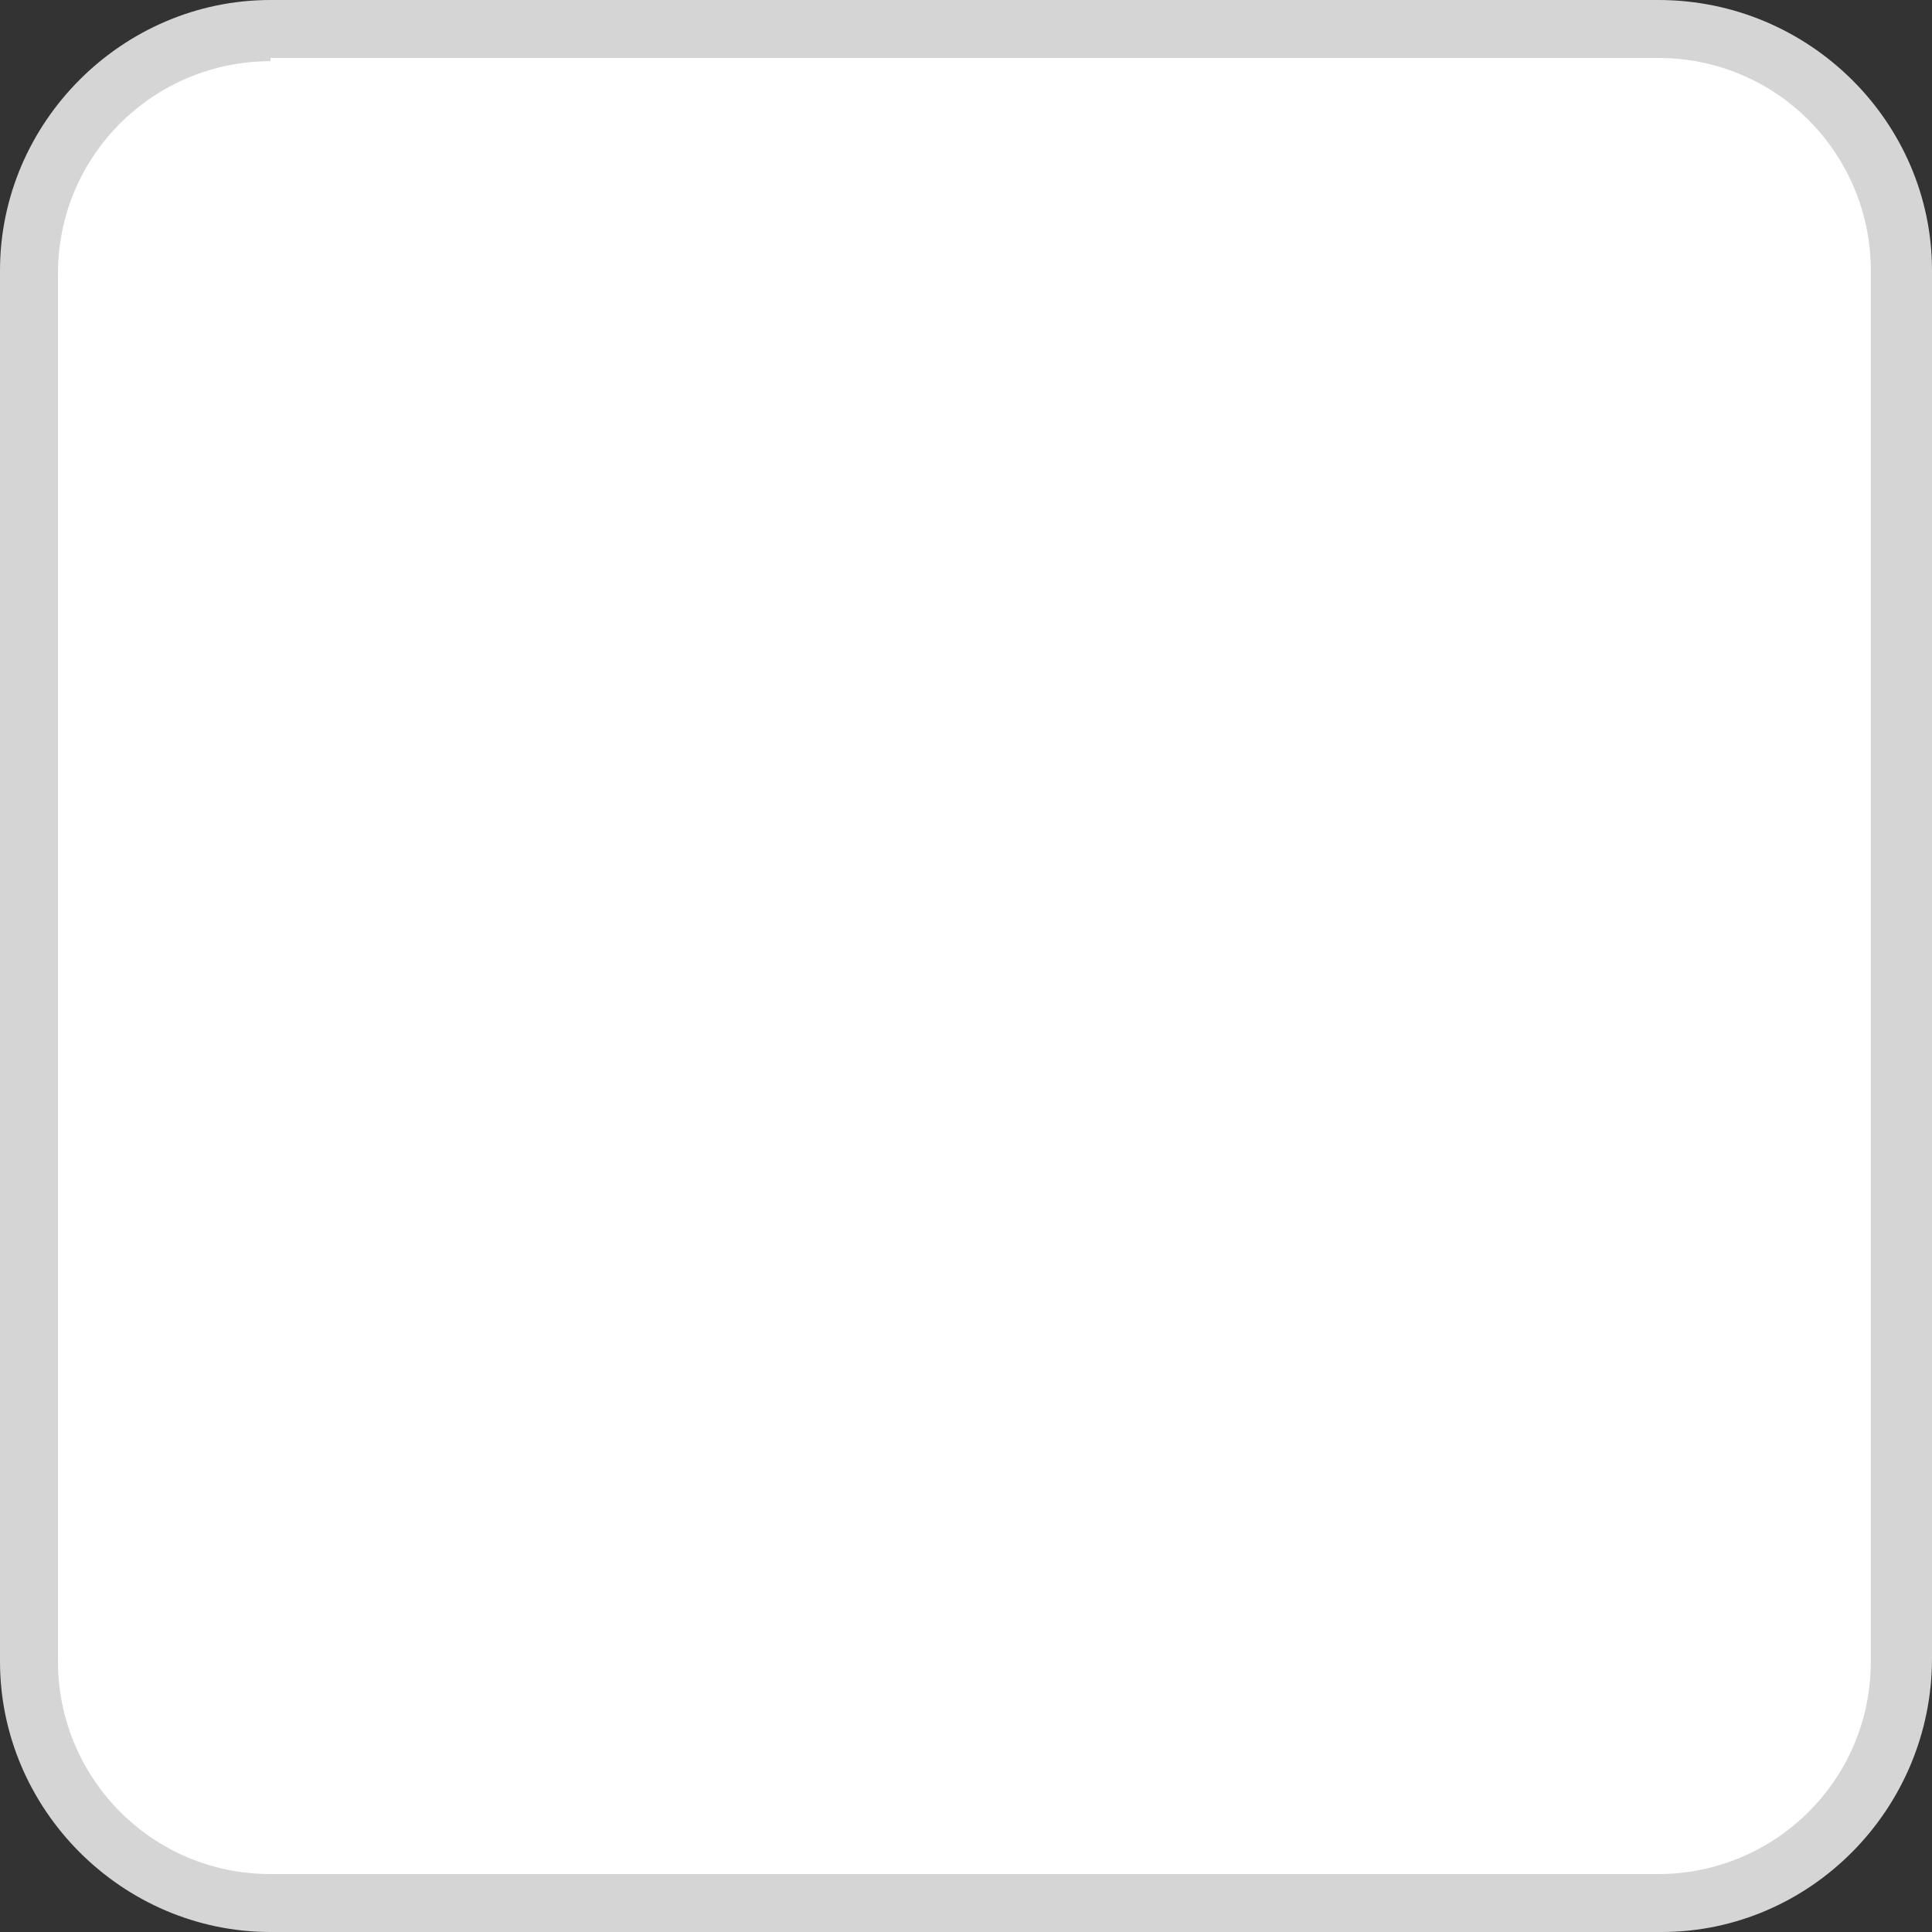 <?xml version="1.0" encoding="utf-8"?>
<!-- Generator: Adobe Illustrator 22.1.0, SVG Export Plug-In . SVG Version: 6.00 Build 0)  -->
<svg version="1.1" id="图层_1" xmlns="http://www.w3.org/2000/svg" xmlns:xlink="http://www.w3.org/1999/xlink" x="0px" y="0px"
	 viewBox="0 0 60 60" style="enable-background:new 0 0 60 60;" xml:space="preserve">
<rect x="0" y="0" width="60" height="60" fill="#333333" stroke="none"/>
<style type="text/css">
	.st0{fill:#FFFFFF;}
	.st1{fill:#D5D5D5;}
</style>
<title>icon/基础组件/条款/勾选未选</title>
<desc>Created with Sketch.</desc>
<g id="icon_x2F_基础组件_x2F_条款_x2F_勾选未选">
	<g id="icon_x2F_基础组件_x2F_条款_x2F_勾选选中" transform="translate(1, 1)">
		<g id="Rectangle-3">
			<path class="st0" d="M7.4-0.1h43.1c4.1,0,7.5,3.4,7.5,7.5v43.1c0,4.1-3.4,7.5-7.5,7.5H7.4c-4.1,0-7.5-3.4-7.5-7.5V7.4
				C-0.1,3.3,3.3-0.1,7.4-0.1z"/>
			<path class="st1" d="M50.6,59H7.4C2.8,59-1,55.2-1,50.6V7.4C-1,2.8,2.8-1,7.4-1h43.1C55.2-1,59,2.8,59,7.4v43.1
				C59,55.2,55.2,59,50.6,59z M7.4,0.9c-3.6,0-6.6,2.9-6.6,6.6v43.1c0,3.6,2.9,6.6,6.6,6.6h43.1c3.6,0,6.6-2.9,6.6-6.6V7.4
				c0-3.6-2.9-6.6-6.6-6.6H7.4z"/>
		</g>
	</g>
</g>
</svg>
